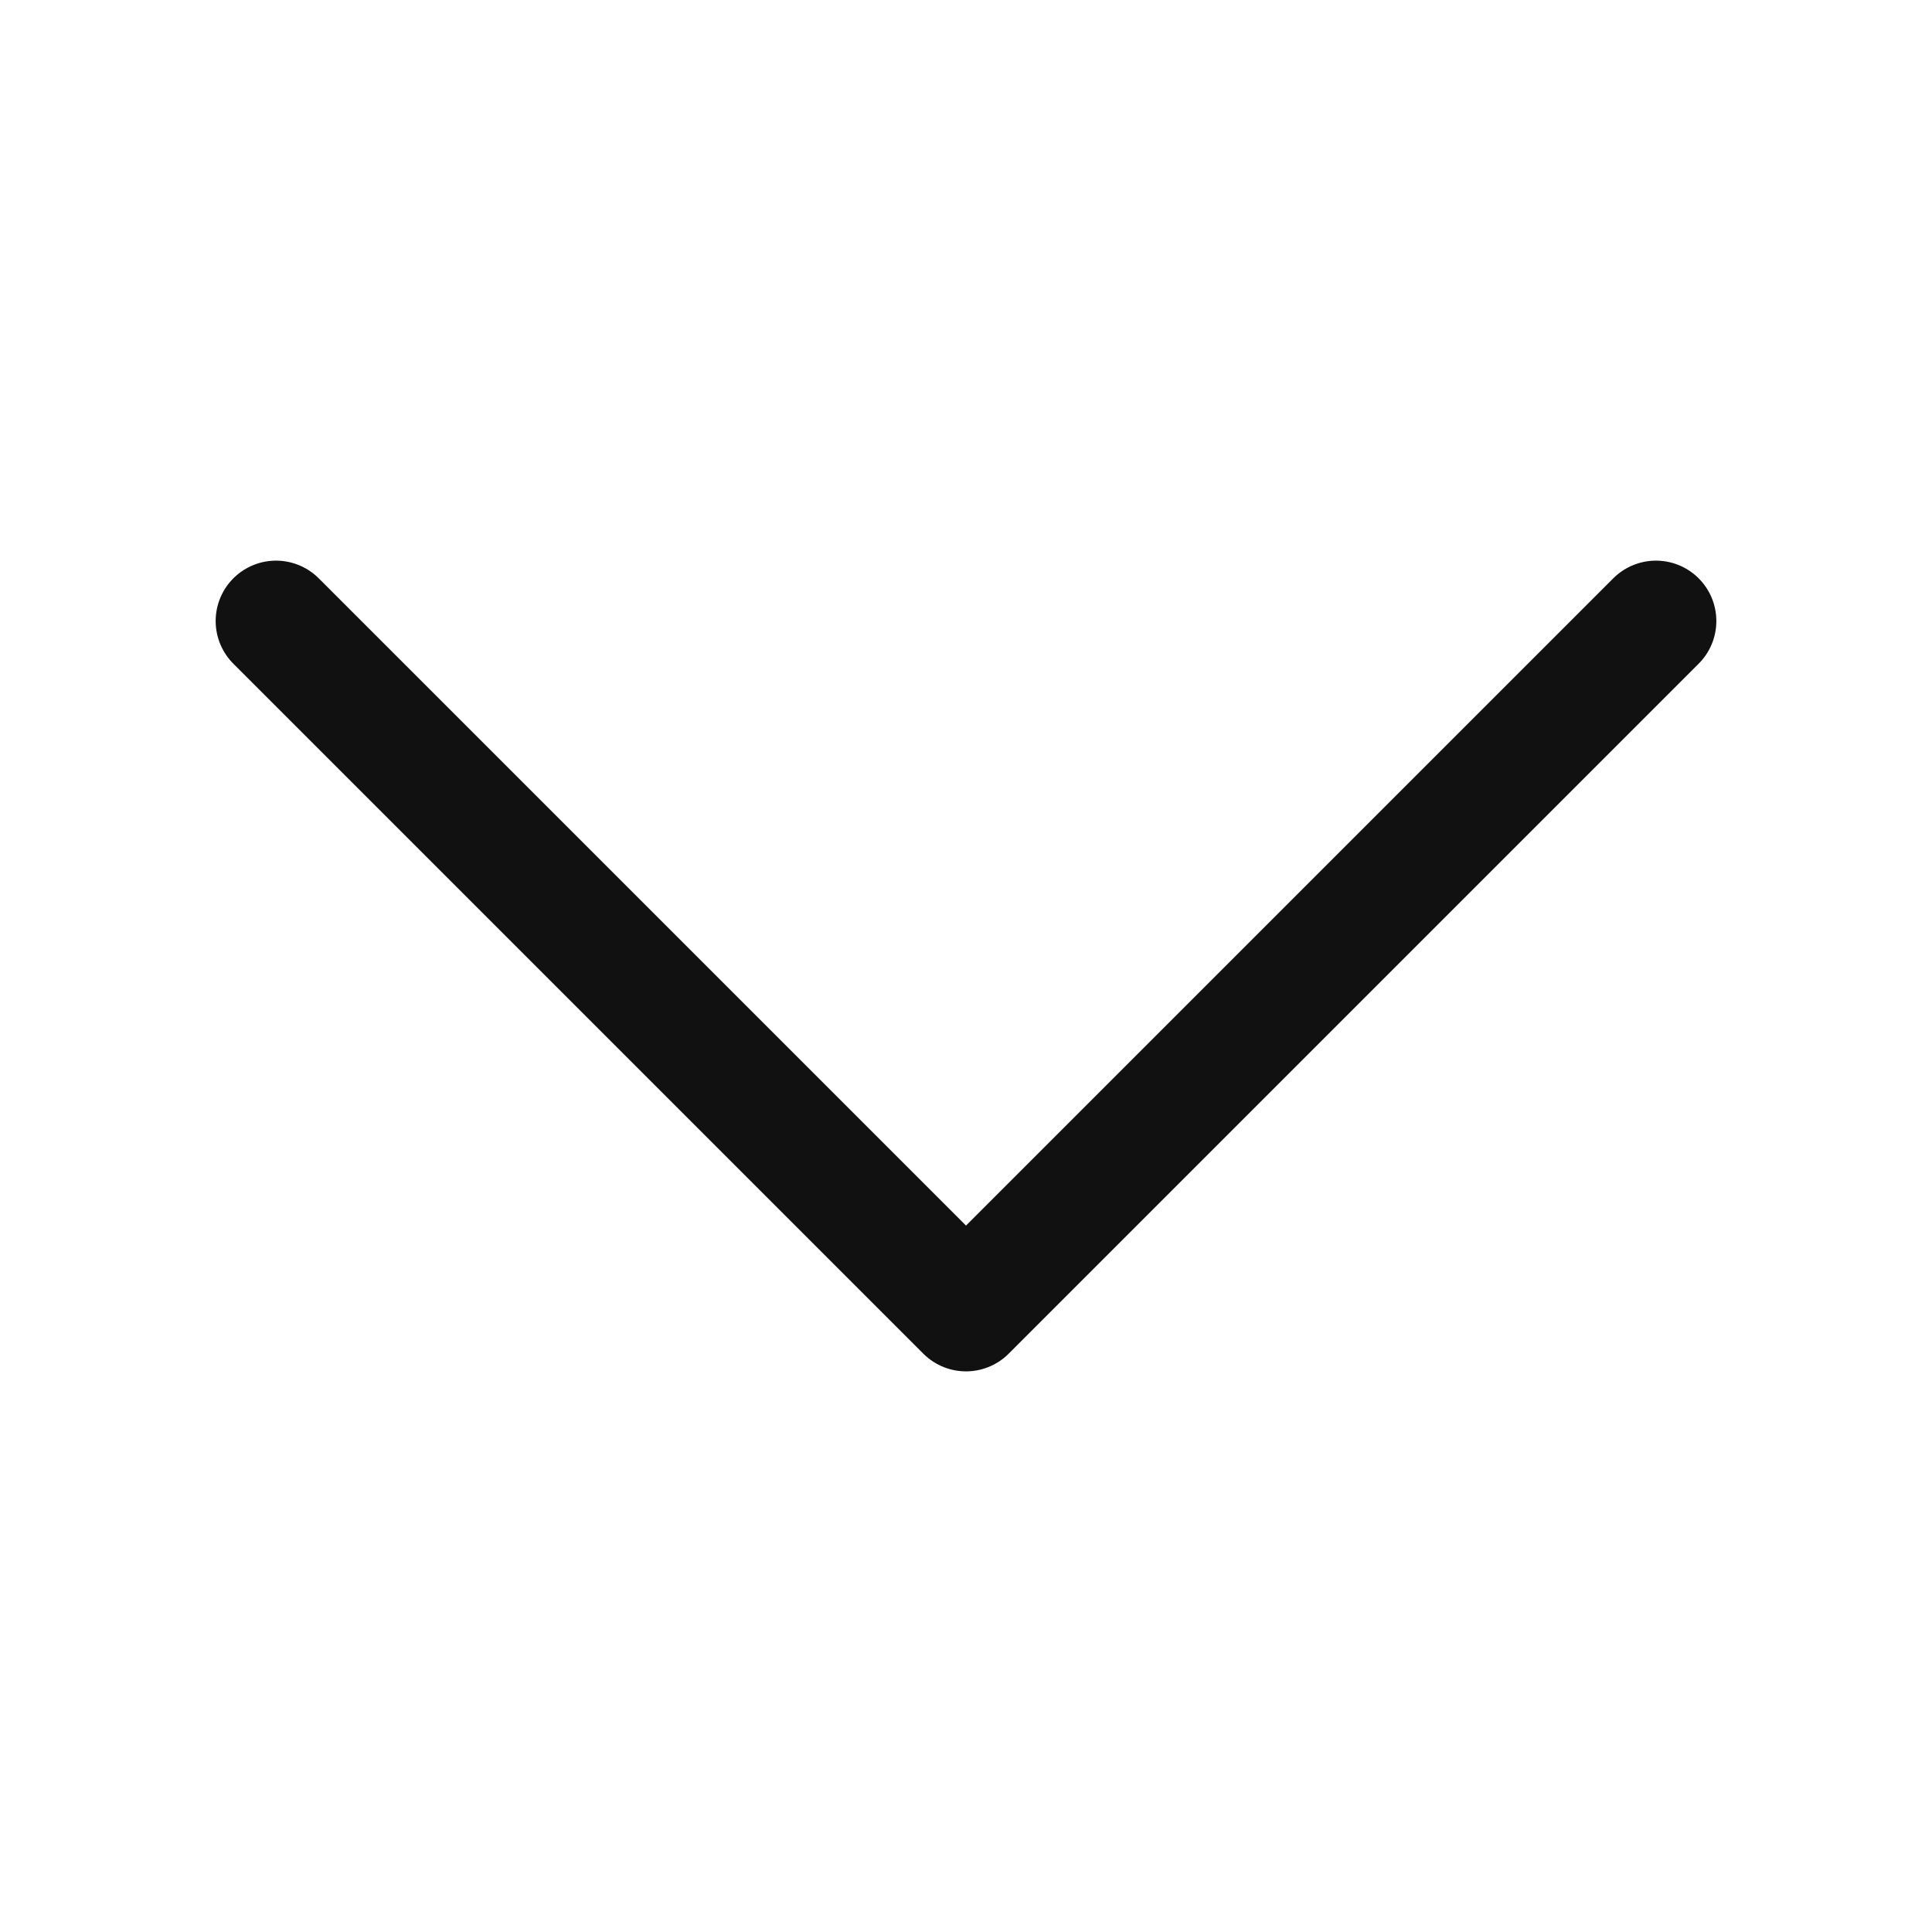 <svg width="16" height="16" viewBox="0 0 16 16" fill="none" xmlns="http://www.w3.org/2000/svg">
    <path d="M2.286 5.143L8 10.857L13.714 5.143" stroke="#111111" stroke-linecap="round" stroke-linejoin="round"/>
</svg>
